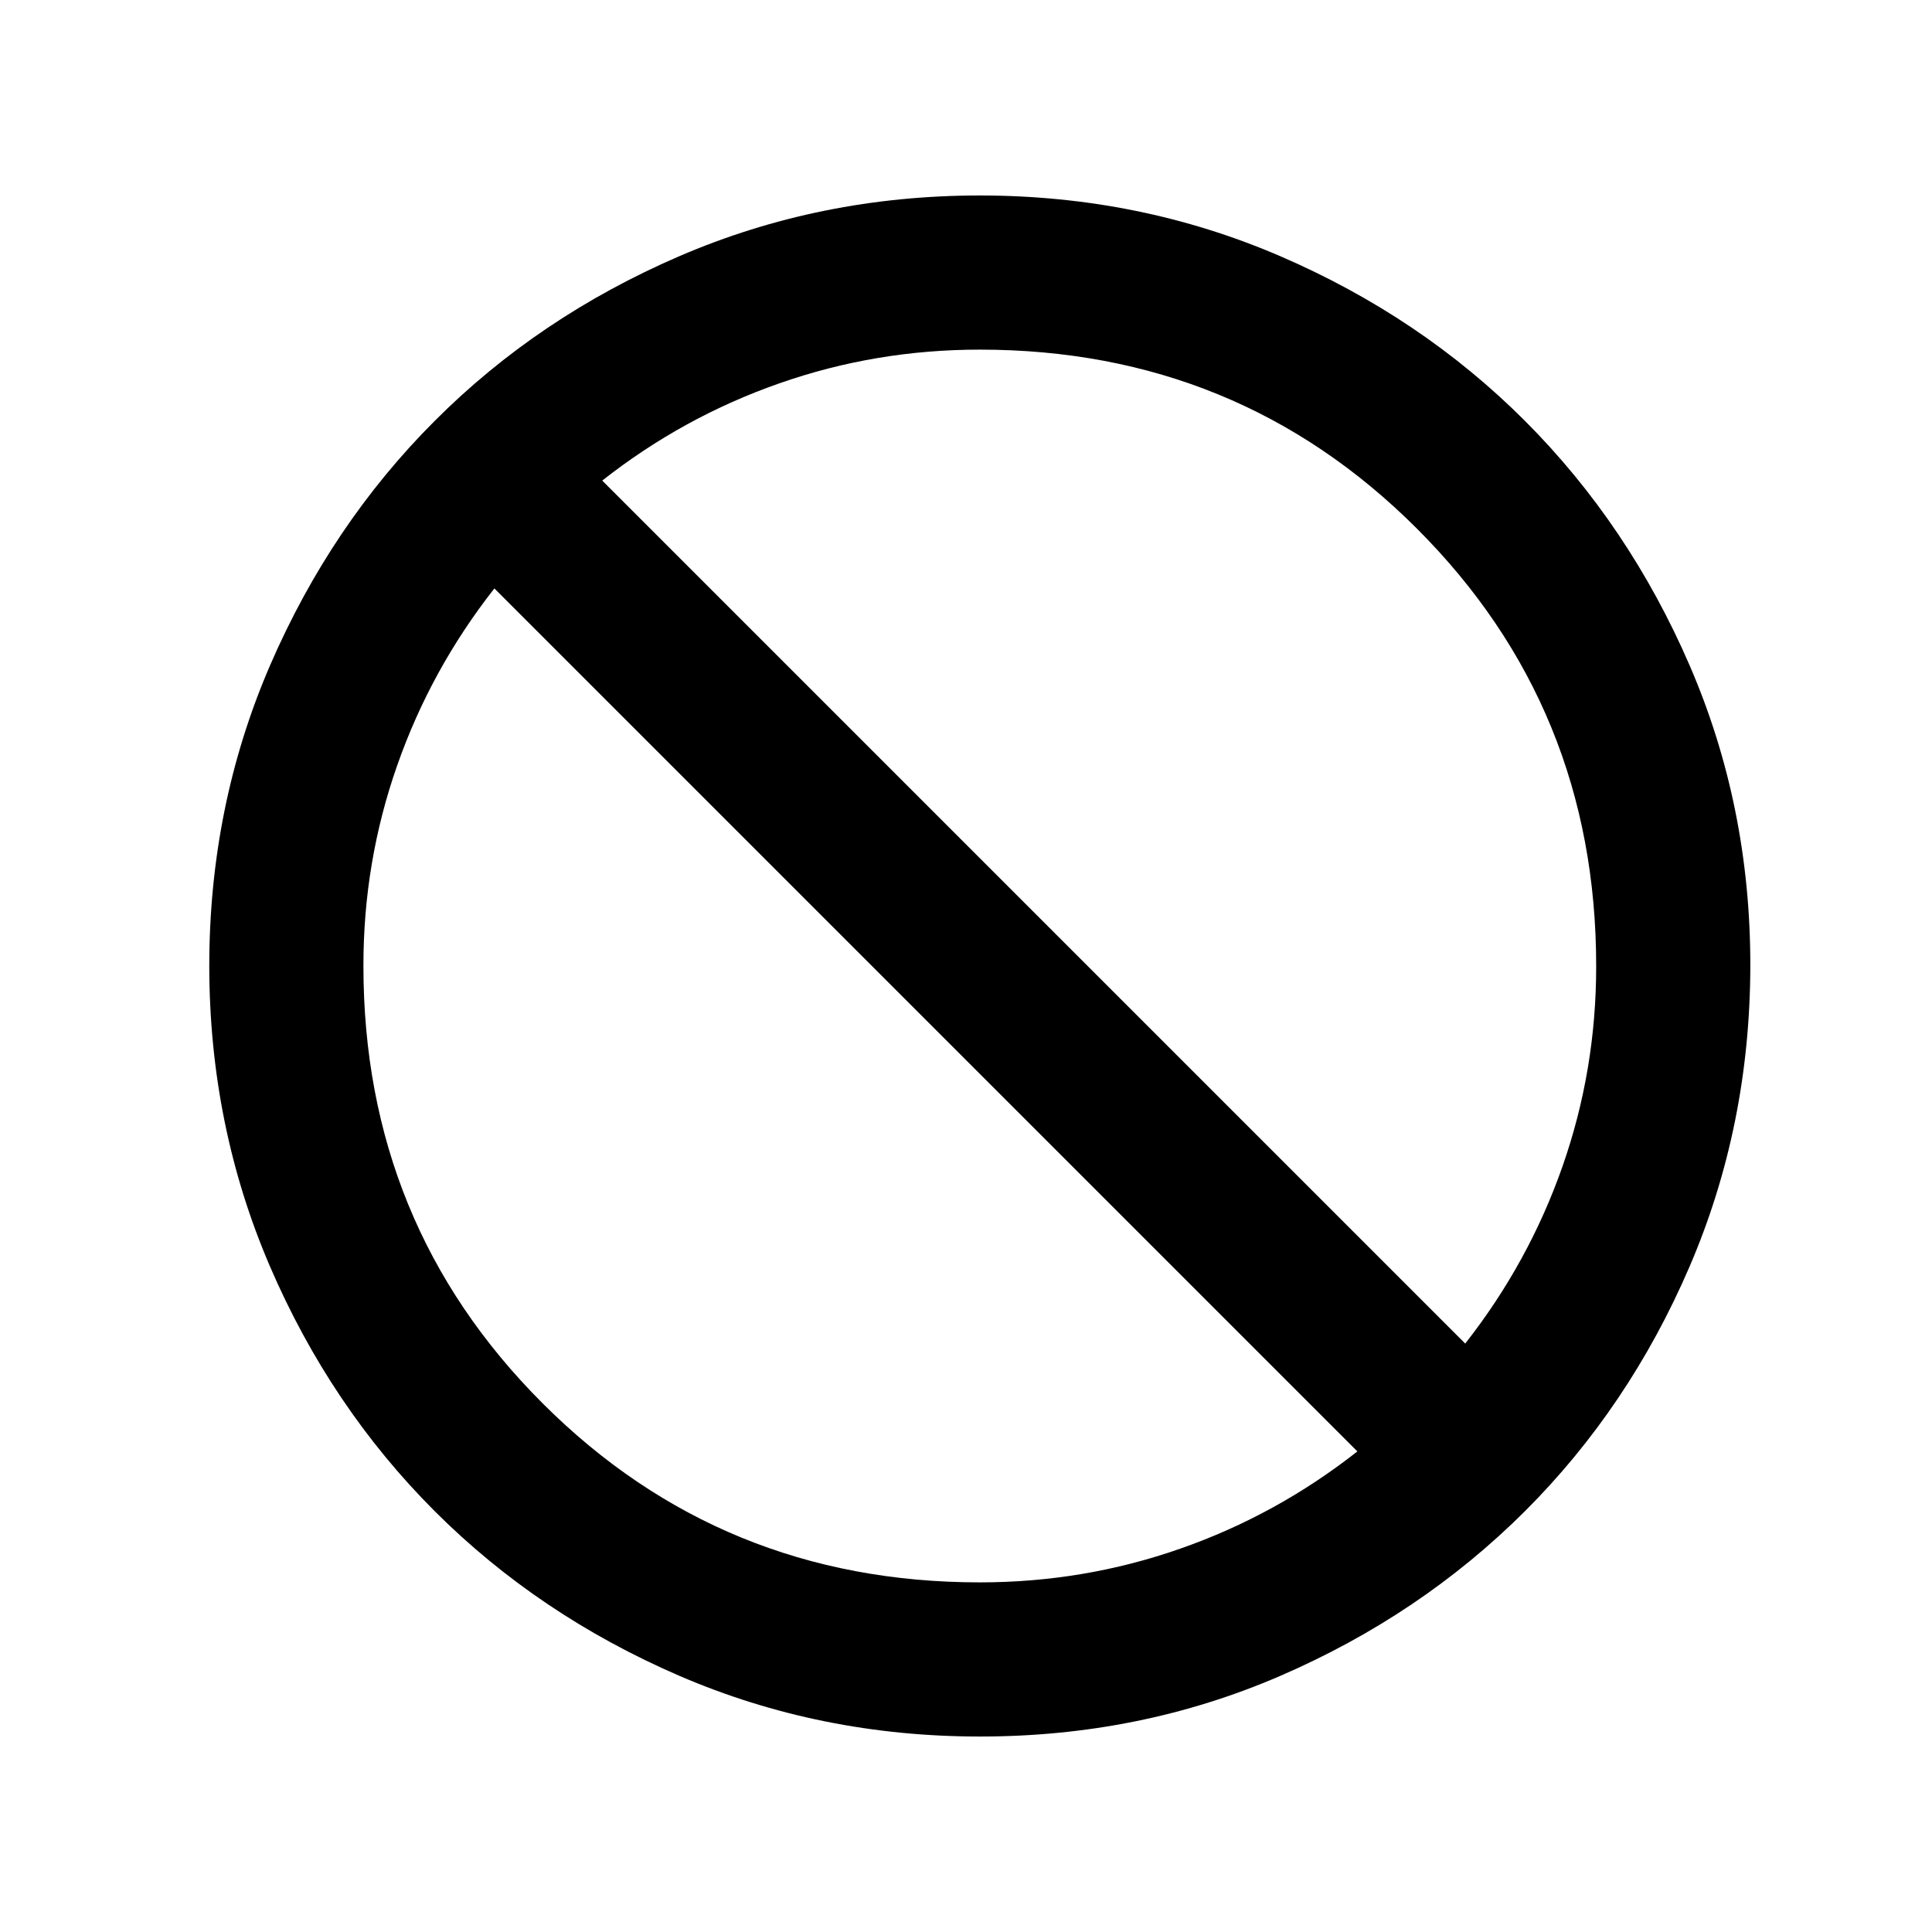 <svg width="28" height="28" viewBox="0 0 28 28" fill="none" xmlns="http://www.w3.org/2000/svg">
<path d="M14.2 25.167C12.655 25.167 11.204 24.873 9.845 24.287C8.487 23.7 7.305 22.905 6.3 21.901C5.295 20.896 4.499 19.715 3.913 18.355C3.328 16.996 3.034 15.544 3.033 14C3.033 12.456 3.326 11.005 3.913 9.645C4.501 8.286 5.296 7.104 6.3 6.1C7.303 5.095 8.485 4.3 9.845 3.713C11.205 3.127 12.657 2.833 14.2 2.833C15.743 2.833 17.195 3.127 18.555 3.713C19.915 4.3 21.097 5.095 22.101 6.1C23.104 7.104 23.9 8.286 24.488 9.645C25.076 11.005 25.369 12.456 25.367 14C25.364 15.544 25.071 16.996 24.487 18.355C23.902 19.715 23.107 20.896 22.101 21.901C21.094 22.905 19.912 23.701 18.555 24.288C17.198 24.875 15.746 25.168 14.2 25.167ZM14.2 22.933C15.205 22.933 16.173 22.771 17.103 22.445C18.034 22.12 18.89 21.65 19.672 21.035L7.165 8.528C6.551 9.31 6.081 10.166 5.755 11.097C5.429 12.027 5.266 12.995 5.267 14C5.267 16.494 6.132 18.606 7.863 20.337C9.594 22.068 11.706 22.933 14.2 22.933ZM21.235 19.472C21.849 18.69 22.319 17.834 22.645 16.904C22.971 15.973 23.134 15.005 23.133 14C23.133 11.506 22.268 9.394 20.537 7.663C18.806 5.932 16.694 5.067 14.2 5.067C13.195 5.067 12.227 5.229 11.297 5.555C10.366 5.88 9.51 6.35 8.728 6.965L21.235 19.472Z" fill="currentColor"/>
</svg>
